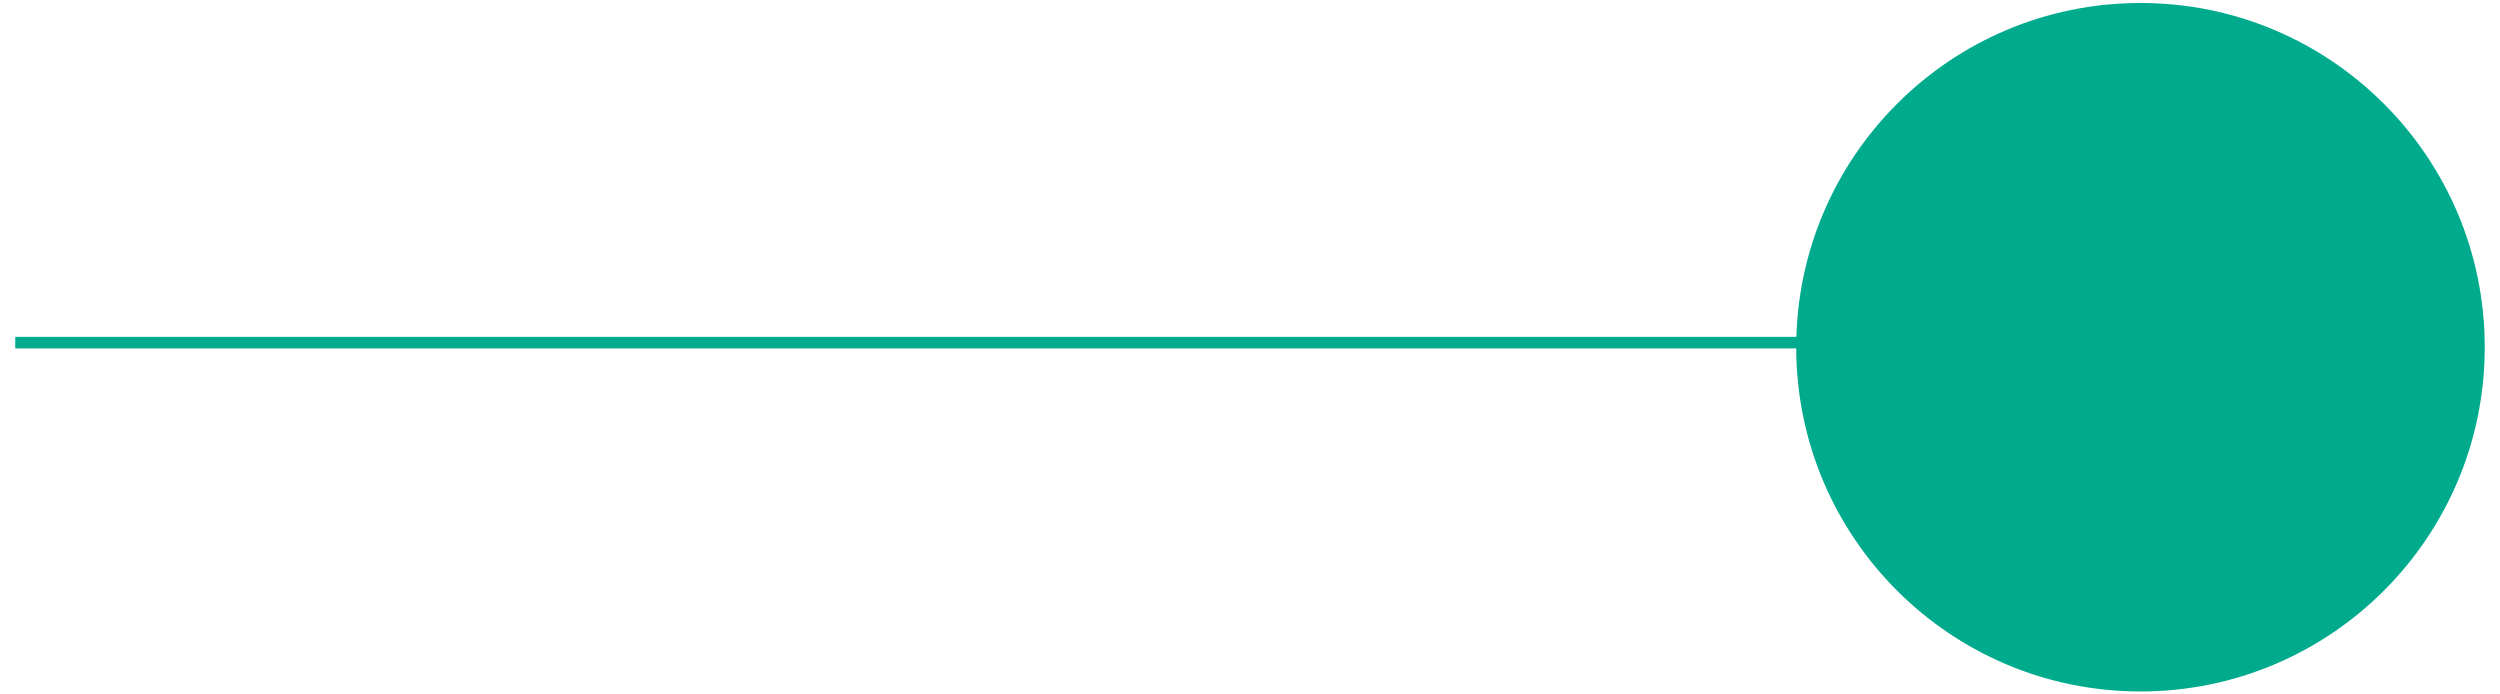 <?xml version="1.0" encoding="UTF-8" standalone="no"?>
<svg width="108px" height="30px" viewBox="0 0 108 30" version="1.1" xmlns="http://www.w3.org/2000/svg" xmlns:xlink="http://www.w3.org/1999/xlink" xmlns:sketch="http://www.bohemiancoding.com/sketch/ns">
    <!-- Generator: Sketch 3.3.3 (12081) - http://www.bohemiancoding.com/sketch -->
    <title>Group</title>
    <desc>Created with Sketch.</desc>
    <defs></defs>
    <g id="Page-1" stroke="none" stroke-width="1" fill="none" fill-rule="evenodd" sketch:type="MSPage">
        <g id="Group" sketch:type="MSLayerGroup" fill="#00AA8D">
            <path d="M107.091,15 C107.091,23.075 100.544,29.622 92.469,29.622 C84.394,29.622 77.847,23.075 77.847,15 C77.847,6.925 84.394,0.379 92.469,0.379 C100.544,0.379 107.091,6.925 107.091,15" id="Fill-3" sketch:type="MSShapeGroup"></path>
            <path d="M107.091,15 L106.841,15 C106.841,18.969 105.233,22.561 102.632,25.162 C100.029,27.763 96.439,29.371 92.469,29.372 C88.499,29.371 84.909,27.763 82.308,25.162 C79.706,22.561 78.097,18.97 78.097,15 C78.097,11.031 79.706,7.439 82.308,4.838 C84.909,2.237 88.499,0.629 92.469,0.629 C96.439,0.629 100.029,2.237 102.632,4.838 C105.233,7.439 106.841,11.031 106.841,15 L107.341,15 C107.341,6.787 100.683,0.129 92.469,0.129 C84.255,0.129 77.597,6.787 77.597,15 C77.597,23.214 84.255,29.871 92.469,29.871 C100.683,29.871 107.341,23.214 107.341,15 L107.091,15" id="Fill-4" sketch:type="MSShapeGroup"></path>
            <path d="M0.659,14.802 L79.977,14.802" id="Fill-5" sketch:type="MSShapeGroup"></path>
            <path d="M0.659,14.552 L79.977,14.552 L79.977,15.052 L0.659,15.052 L0.659,14.552 Z" id="Fill-6" sketch:type="MSShapeGroup"></path>
        </g>
    </g>
</svg>
